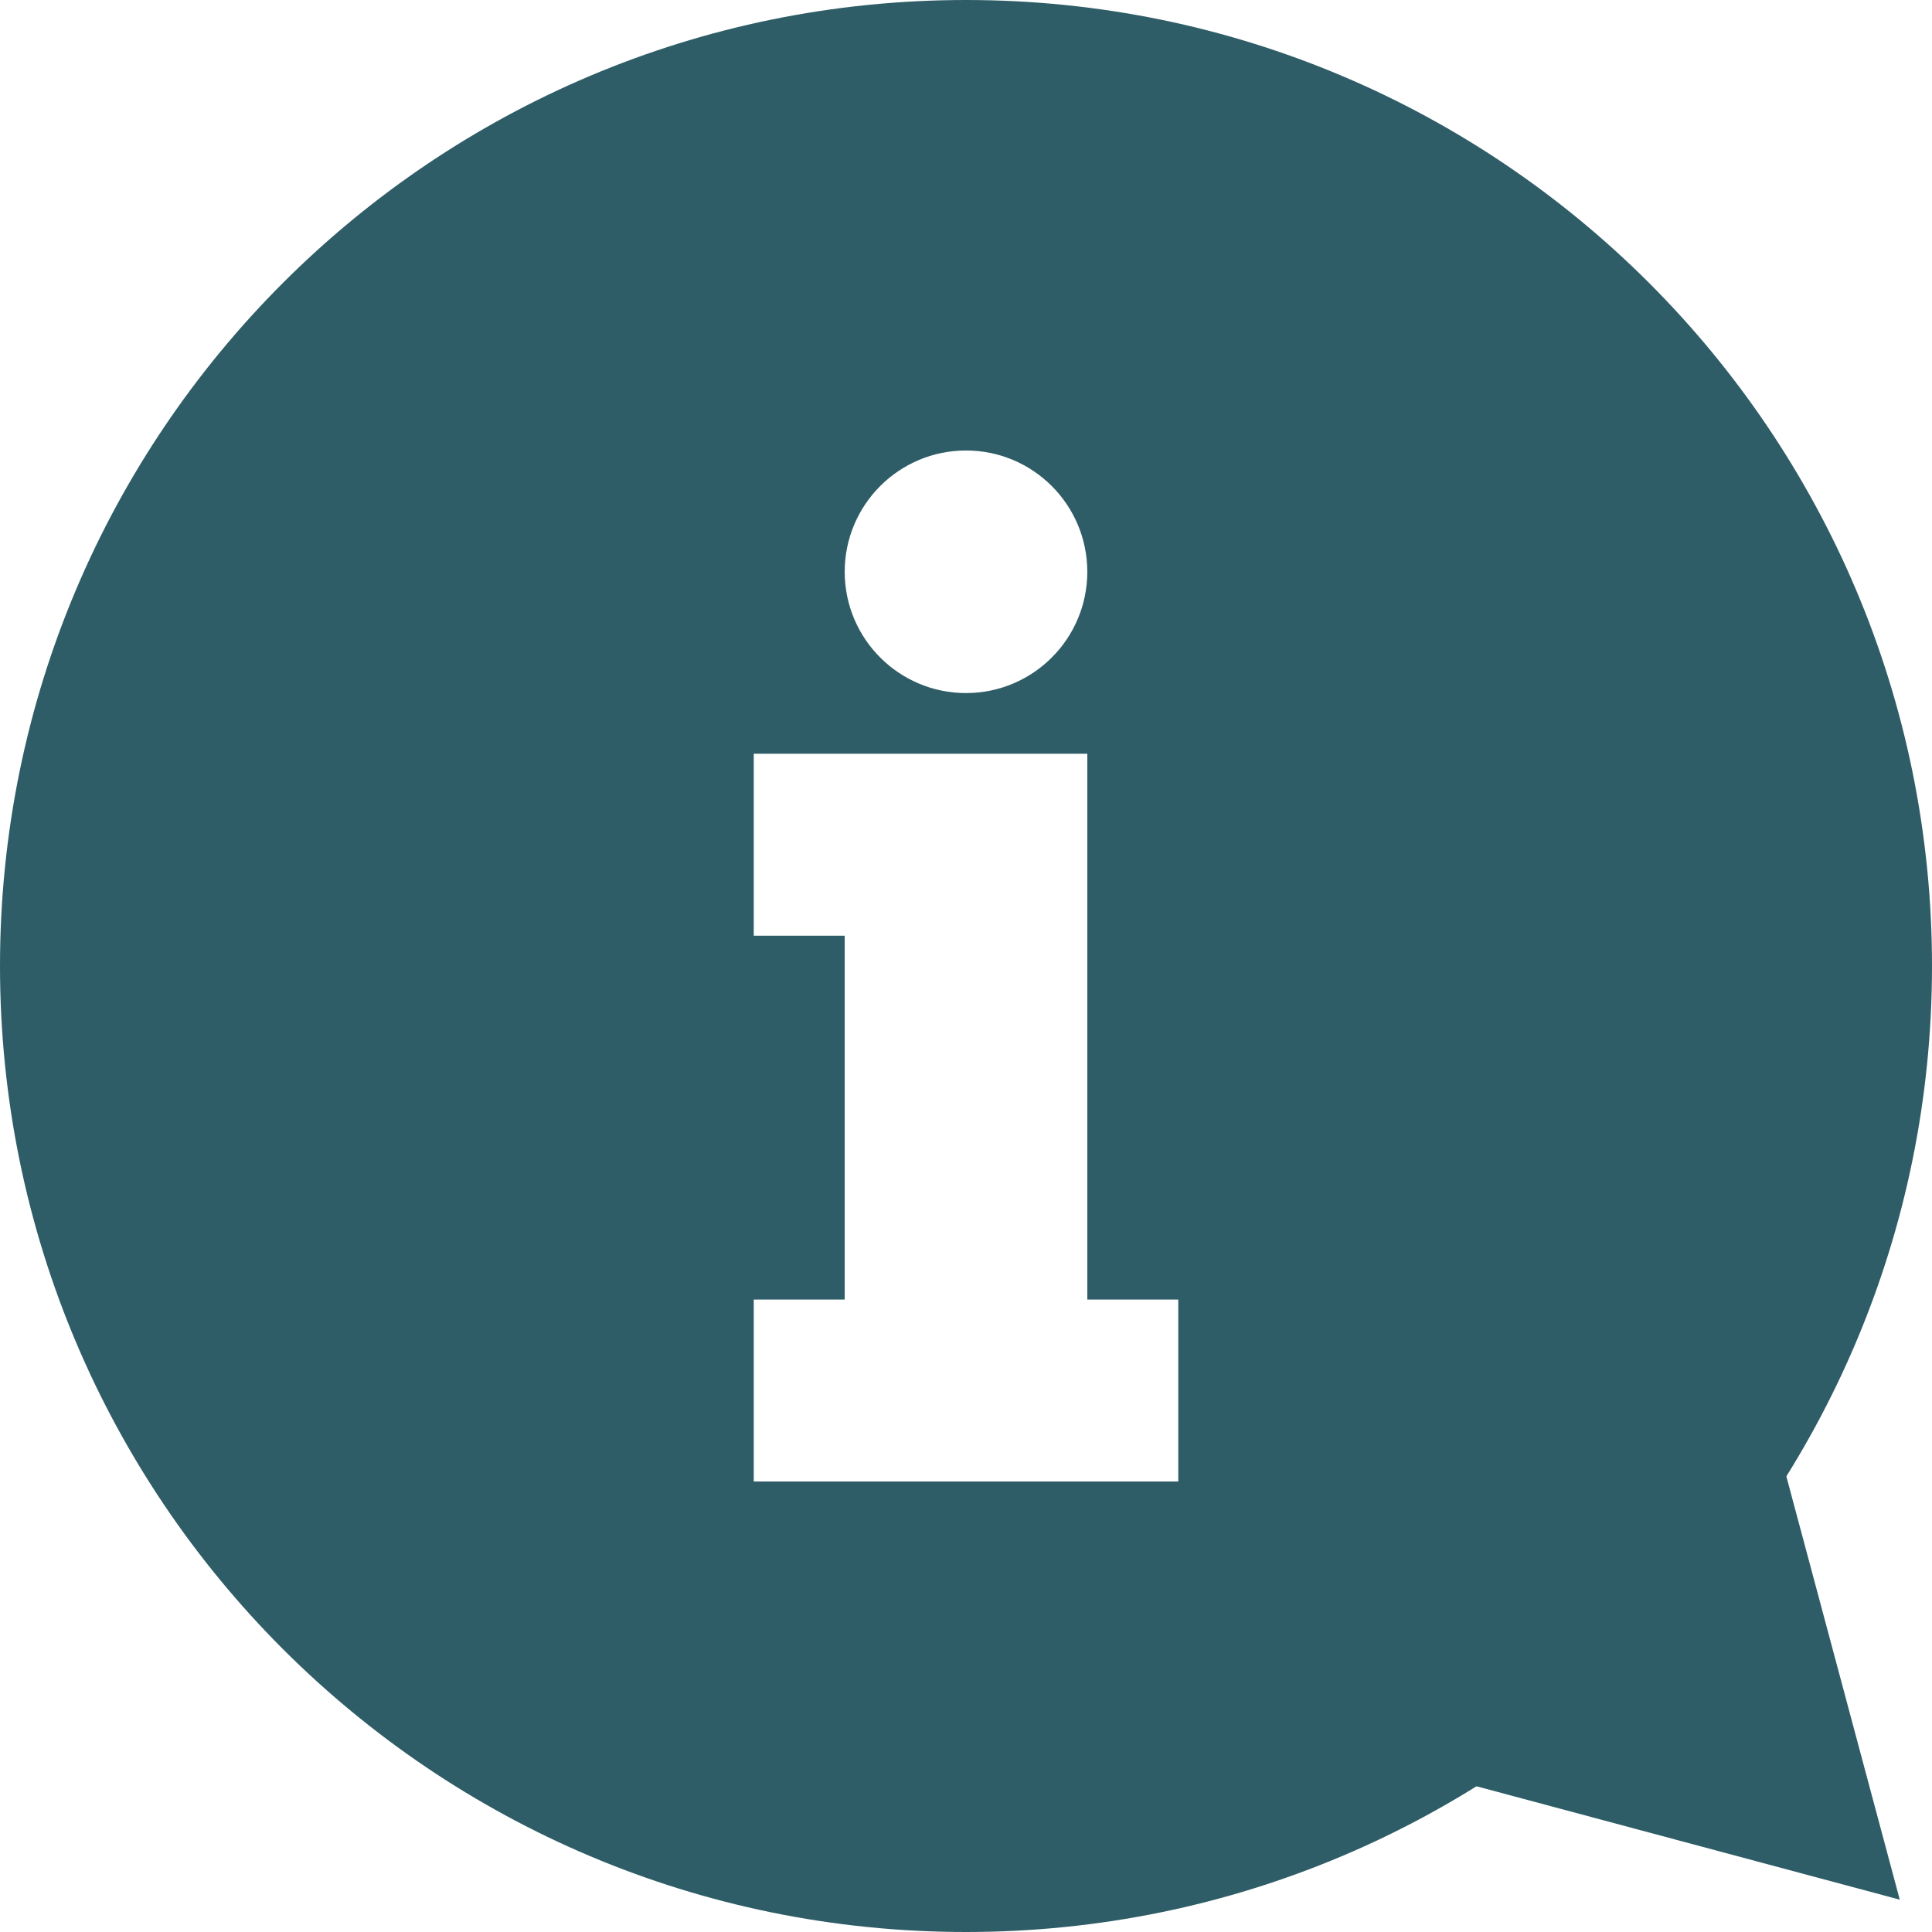 <svg xmlns="http://www.w3.org/2000/svg" xmlns:svg="http://www.w3.org/2000/svg" id="Layer_1" x="0" y="0" version="1.1" viewBox="0 0 426.667 426.667" xml:space="preserve" style="enable-background:new 0 0 426.667 426.667"><g id="g3" style="fill:#2f5d67;fill-opacity:1"><path style="fill:#2f5d67;fill-opacity:1" id="path5" d="M213.338,0C95.509,0,0,95.497,0,213.325c0,117.854,95.509,213.342,213.338,213.342 c117.82,0,213.329-95.488,213.329-213.342C426.667,95.497,331.157,0,213.338,0z M213.333,99.49 c14.793,0,26.786,11.994,26.786,26.786s-11.998,26.782-26.786,26.782s-26.786-11.994-26.786-26.782 C186.547,111.484,198.541,99.49,213.333,99.49z M260.207,327.181H166.46v-40.183h20.087v-80.358H166.46V166.46h73.664v40.179 v80.358h20.087v40.183H260.207z"/><polygon style="fill:#2f5d67;fill-opacity:1" id="polygon7" points="325.935 394.449 419.55 419.529 394.466 325.918"/></g></svg>
